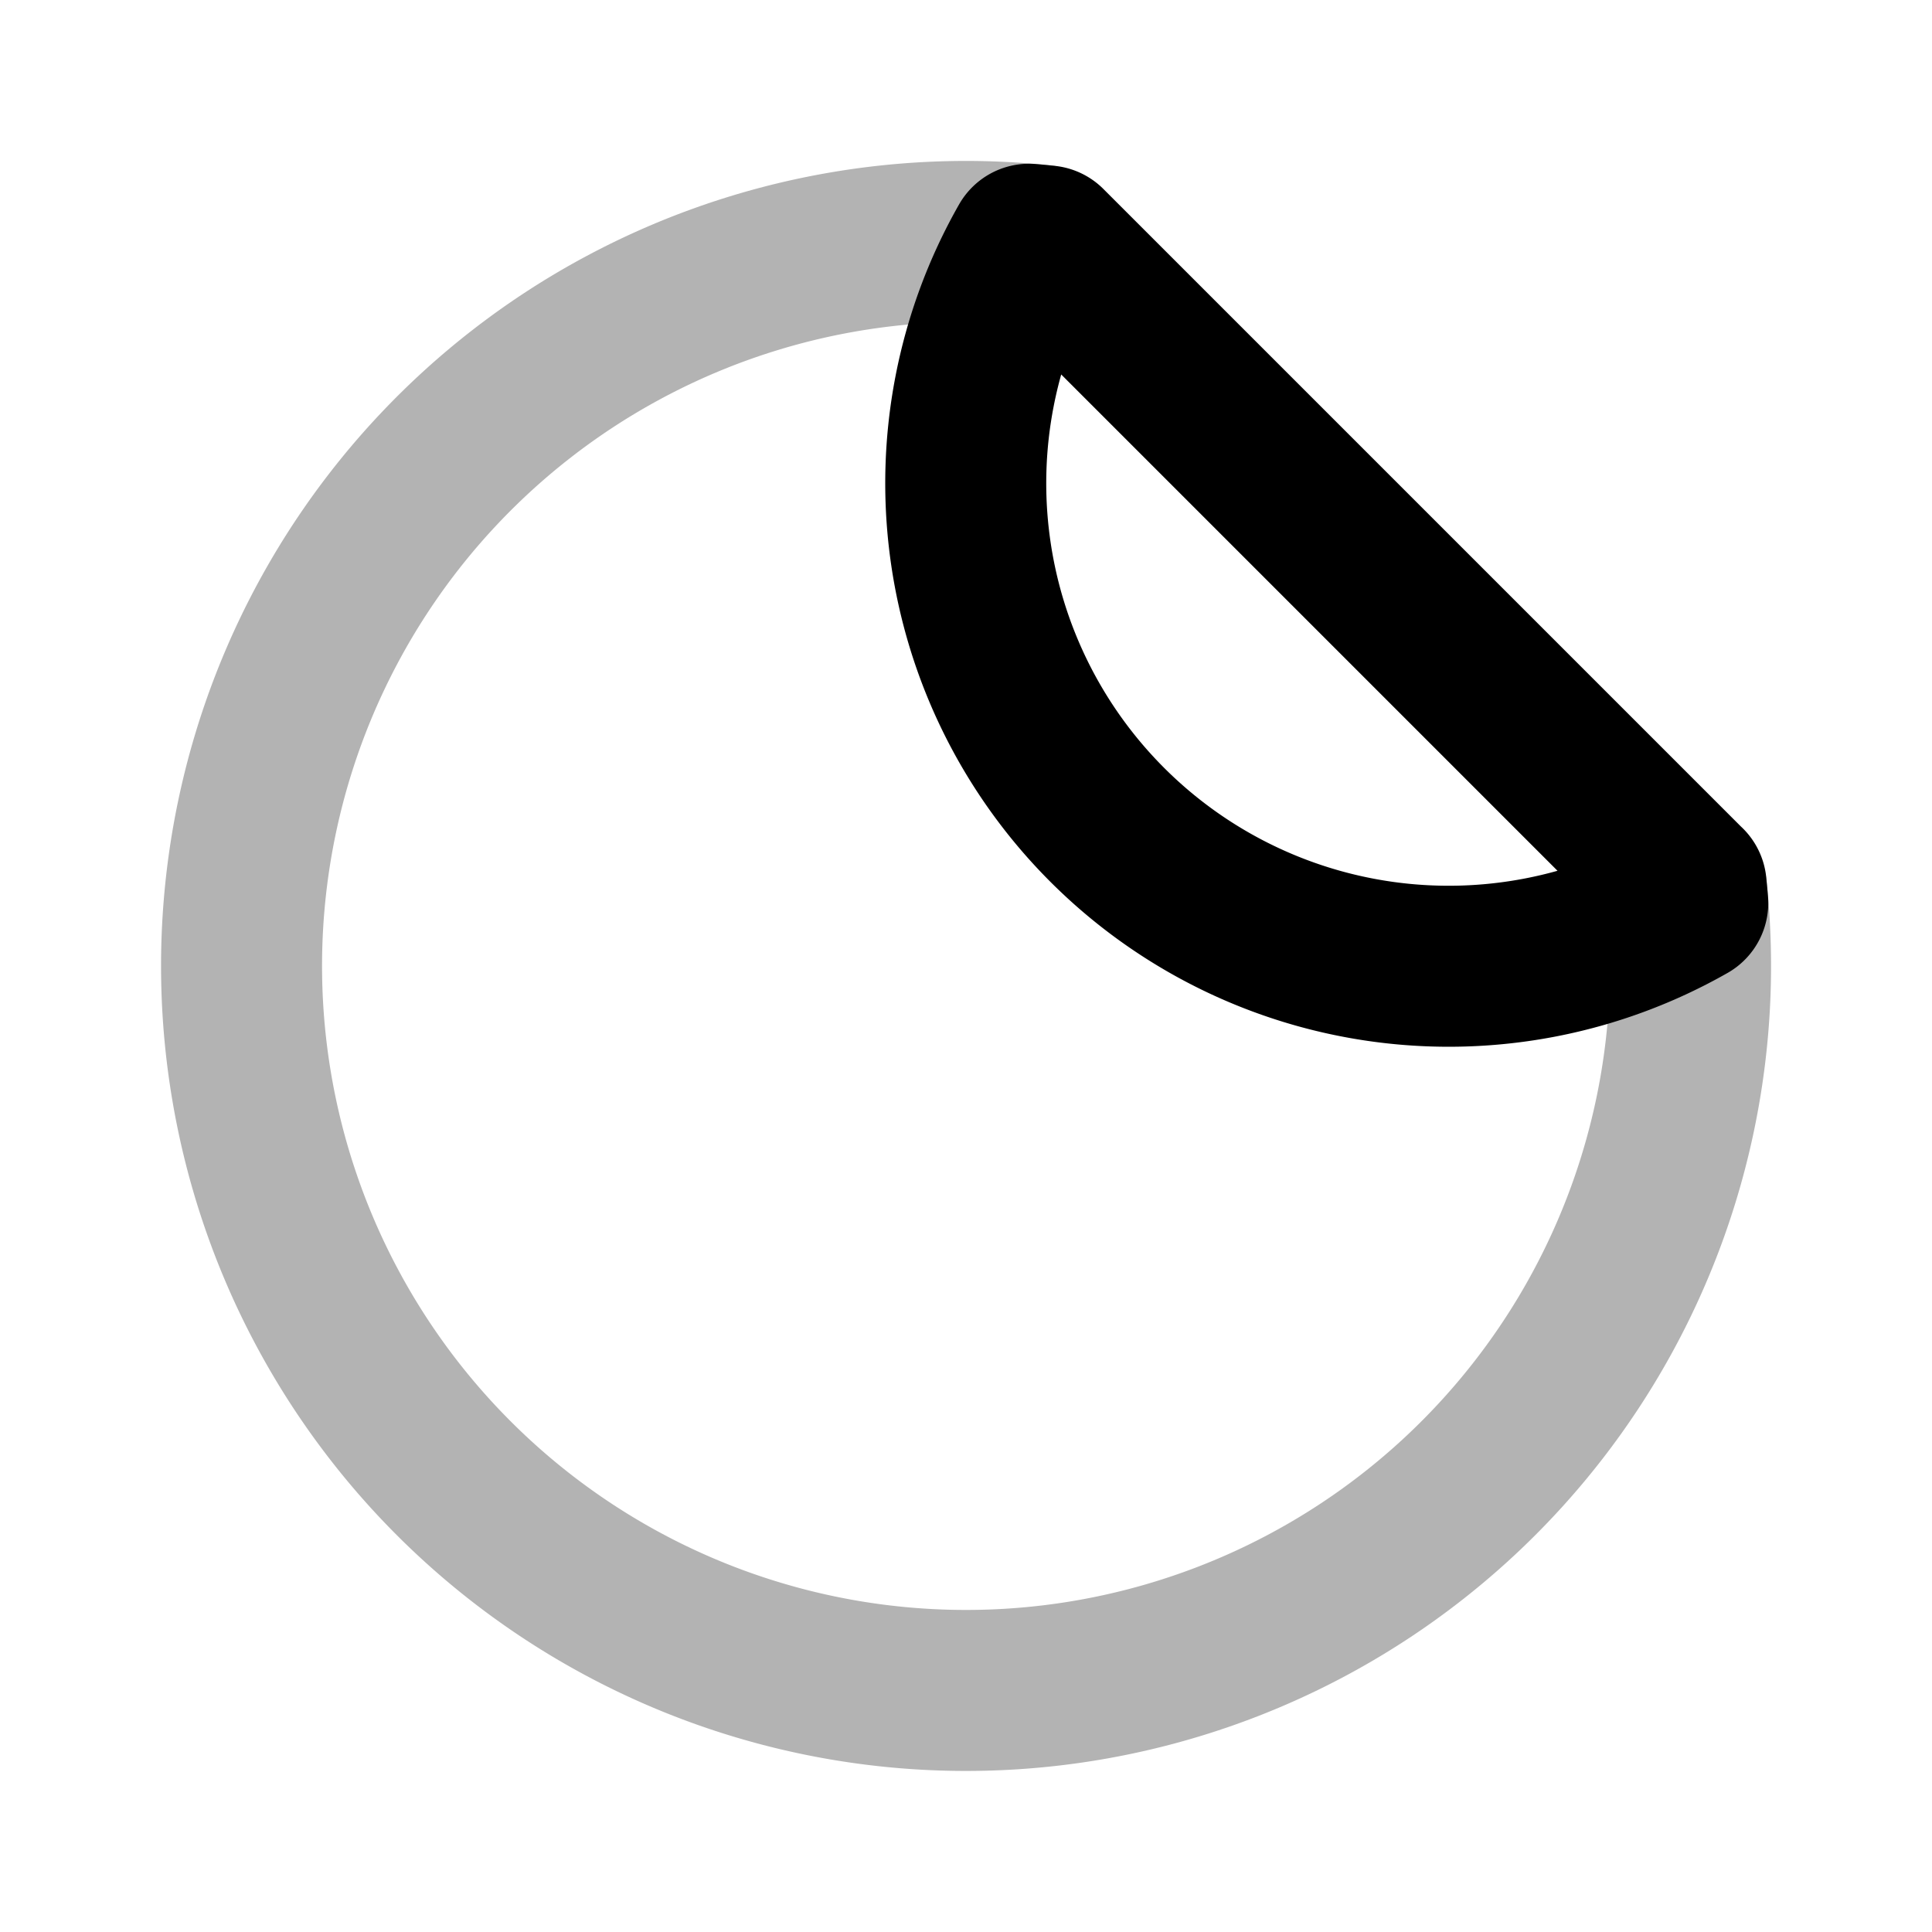 <svg xmlns="http://www.w3.org/2000/svg" width="24" height="24" viewbox="0 0 24 24" fill="none">
    <path stroke="currentColor" stroke-width="2" d="M13 3.055A9 9 0 1 0 20.945 11" opacity=".3"/>
    <path stroke="currentColor" stroke-linejoin="round" stroke-width="2" d="M20.945 11 13 3.055a9.07 9.07 0 0 0-.217-.021 6 6 0 0 0 8.183 8.183 9.564 9.564 0 0 0-.02-.217Z"/>
</svg>